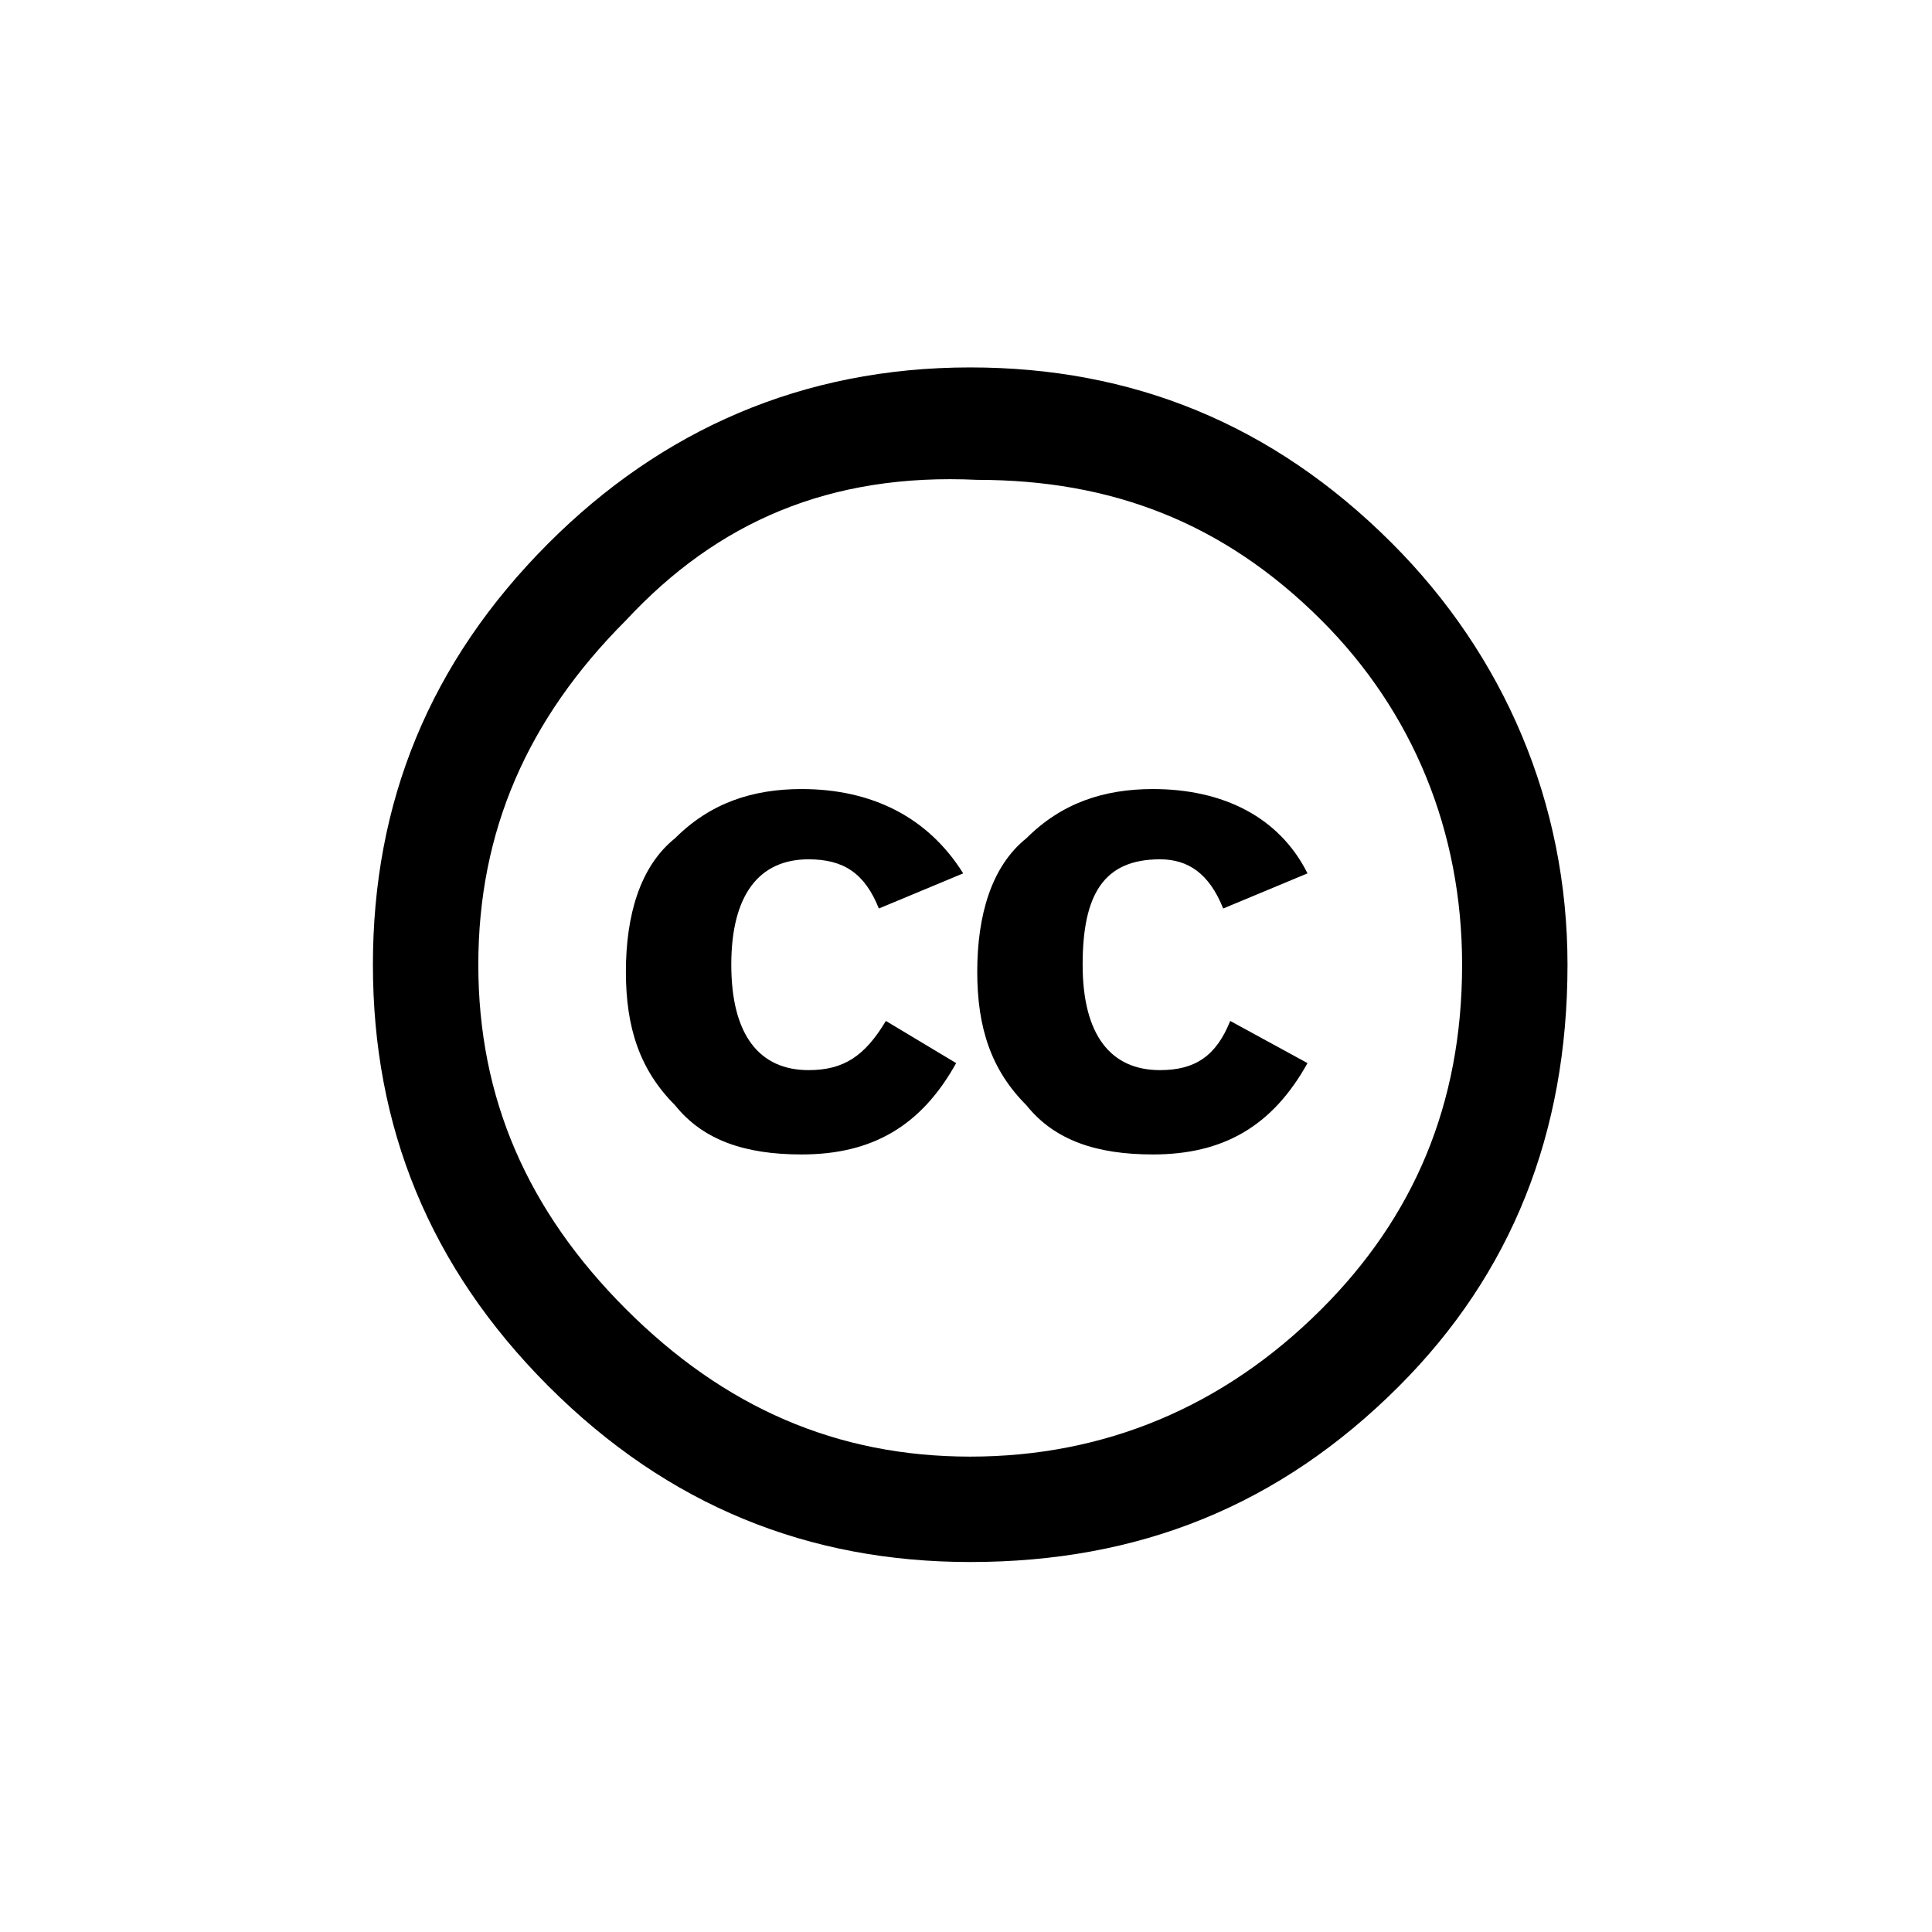 <!-- Generated by IcoMoon.io -->
<svg version="1.1" xmlns="http://www.w3.org/2000/svg" width="1024" height="1024" viewBox="0 0 1024 1024">
<title></title>
<g id="icomoon-ignore">
</g>
<path fill="#000" d="M737.699 287.853c59.591 59.591 93.112 137.805 93.112 223.468 0 89.387-29.796 163.876-89.387 223.468-63.316 63.316-137.805 93.112-227.192 93.112-85.663 0-160.152-29.796-223.468-93.112s-93.112-137.805-93.112-223.468c0-85.663 29.796-160.152 93.112-223.468 59.591-59.591 134.081-93.112 223.468-93.112 85.663 0 160.152 29.796 223.468 93.112zM331.733 328.822c-52.142 52.142-78.214 111.734-78.214 182.499s26.071 130.356 78.214 182.499c52.142 52.142 111.734 78.214 182.499 78.214s134.081-26.071 186.223-78.214c48.418-48.418 74.489-108.009 74.489-182.499 0-70.765-26.071-134.081-74.489-182.499-52.142-52.142-111.734-74.489-182.499-74.489-78.214-3.724-137.805 22.347-186.223 74.489zM465.813 481.525c-7.449-18.622-18.622-26.071-37.245-26.071-26.071 0-40.969 18.622-40.969 55.867s14.898 55.867 40.969 55.867c18.622 0 29.796-7.449 40.969-26.071l37.245 22.347c-18.622 33.52-44.694 48.418-81.938 48.418-29.796 0-52.142-7.449-67.040-26.071-18.622-18.622-26.071-40.969-26.071-70.765s7.449-55.867 26.071-70.765c18.622-18.622 40.969-26.071 67.040-26.071 37.245 0 67.040 14.898 85.663 44.694l-44.694 18.622zM648.312 481.525c-7.449-18.622-18.622-26.071-33.52-26.071-29.796 0-40.969 18.622-40.969 55.867s14.898 55.867 40.969 55.867c18.622 0 29.796-7.449 37.245-26.071l40.969 22.347c-18.622 33.52-44.694 48.418-81.938 48.418-29.796 0-52.142-7.449-67.040-26.071-18.622-18.622-26.071-40.969-26.071-70.765s7.449-55.867 26.071-70.765c18.622-18.622 40.969-26.071 67.040-26.071 37.245 0 67.040 14.898 81.938 44.694l-44.694 18.622z"></path>
</svg>
